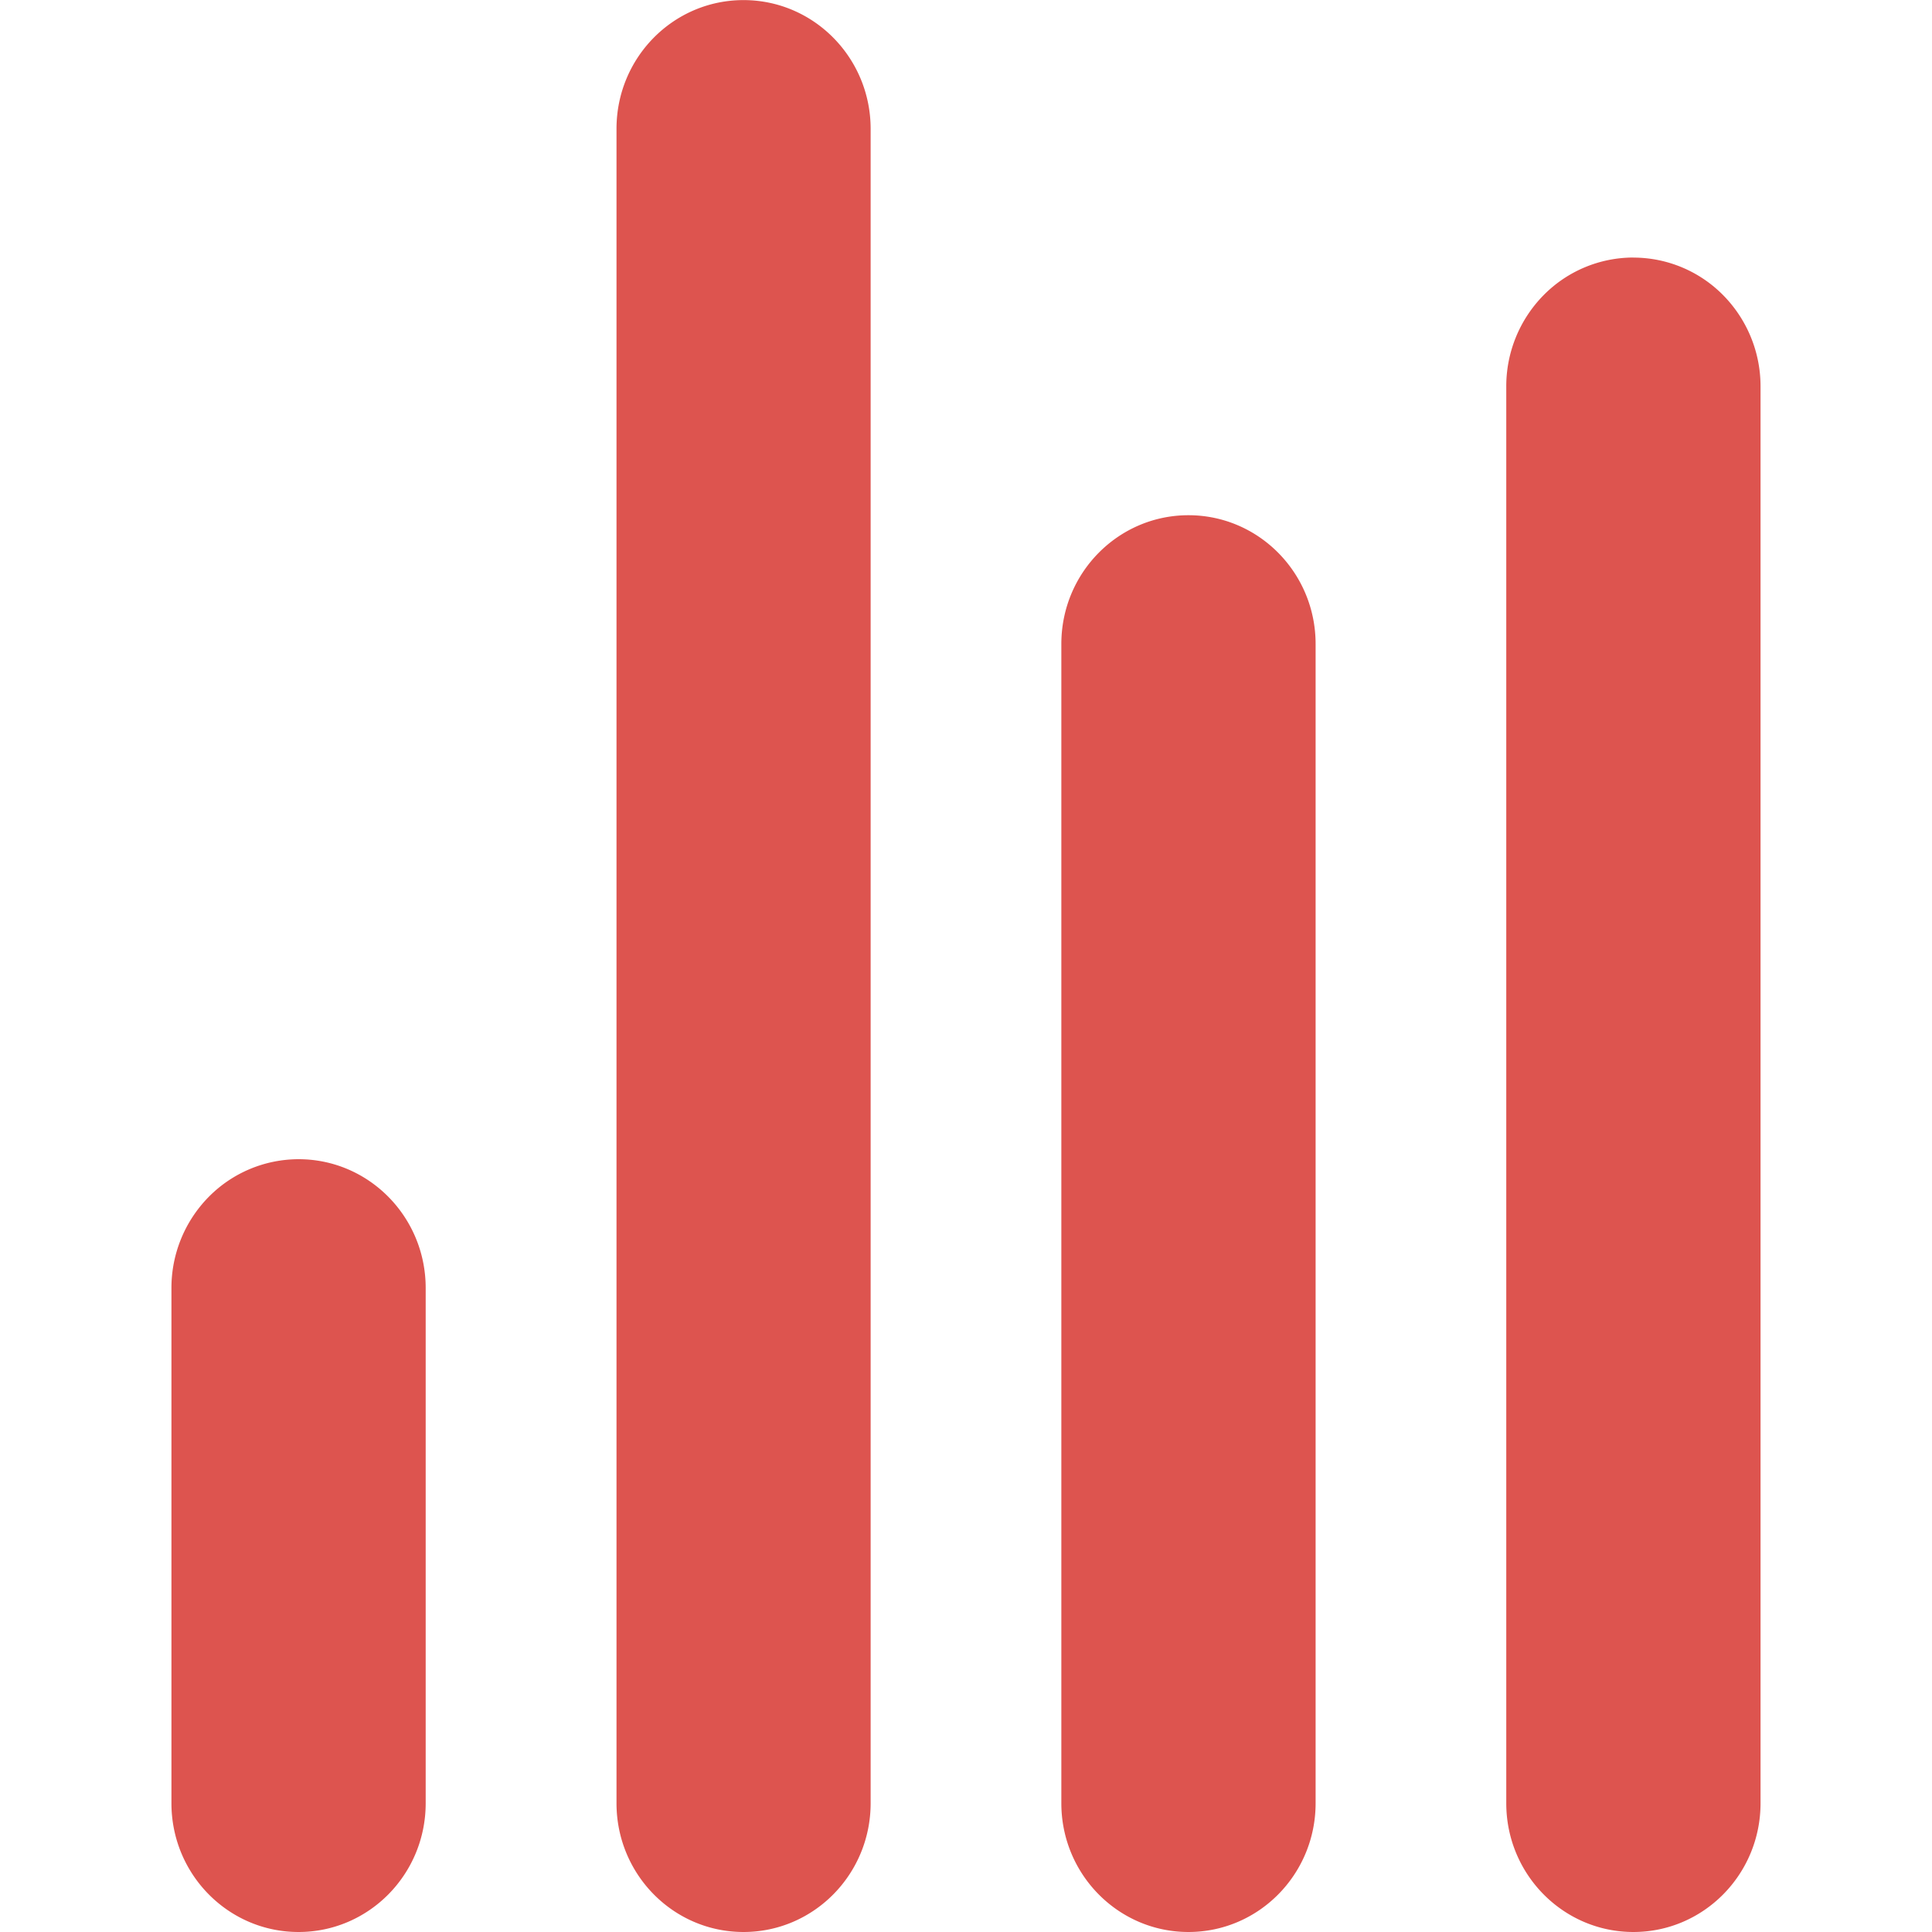 <?xml version="1.0" standalone="no"?><!DOCTYPE svg PUBLIC "-//W3C//DTD SVG 1.1//EN" "http://www.w3.org/Graphics/SVG/1.1/DTD/svg11.dtd"><svg t="1747566806299" class="icon" viewBox="0 0 1024 1024" version="1.1" xmlns="http://www.w3.org/2000/svg" p-id="22982" xmlns:xlink="http://www.w3.org/1999/xlink" width="200" height="200"><path d="M158.25 614.402c37.219 0 67.372 30.56 67.372 68.272v273.065c0 37.7-30.153 68.26-67.372 68.26S90.865 993.44 90.865 955.74V682.675a68.753 68.753 0 0 1 19.732-48.269 66.978 66.978 0 0 1 47.653-20.003zM394.083 0.049c37.207 0 67.372 30.572 67.372 68.272v887.418c0 37.7-30.165 68.26-67.372 68.26s-67.323-30.56-67.323-68.26V68.272c0-37.7 30.104-68.223 67.323-68.223zM629.917 273.077c37.207 0 67.384 30.56 67.384 68.26v614.402c0 37.7-30.177 68.26-67.384 68.26s-67.384-30.56-67.384-68.26v-614.402c0-37.7 30.165-68.26 67.384-68.26z m235.833-136.545a66.879 66.879 0 0 1 47.64 20.003 68.704 68.704 0 0 1 19.732 48.269v750.935c0 37.7-30.177 68.26-67.384 68.26s-67.384-30.56-67.384-68.26V204.768a68.753 68.753 0 0 1 19.732-48.269 66.928 66.928 0 0 1 47.653-20.003z m0 0" p-id="22983" fill="#dd544f"></path></svg>